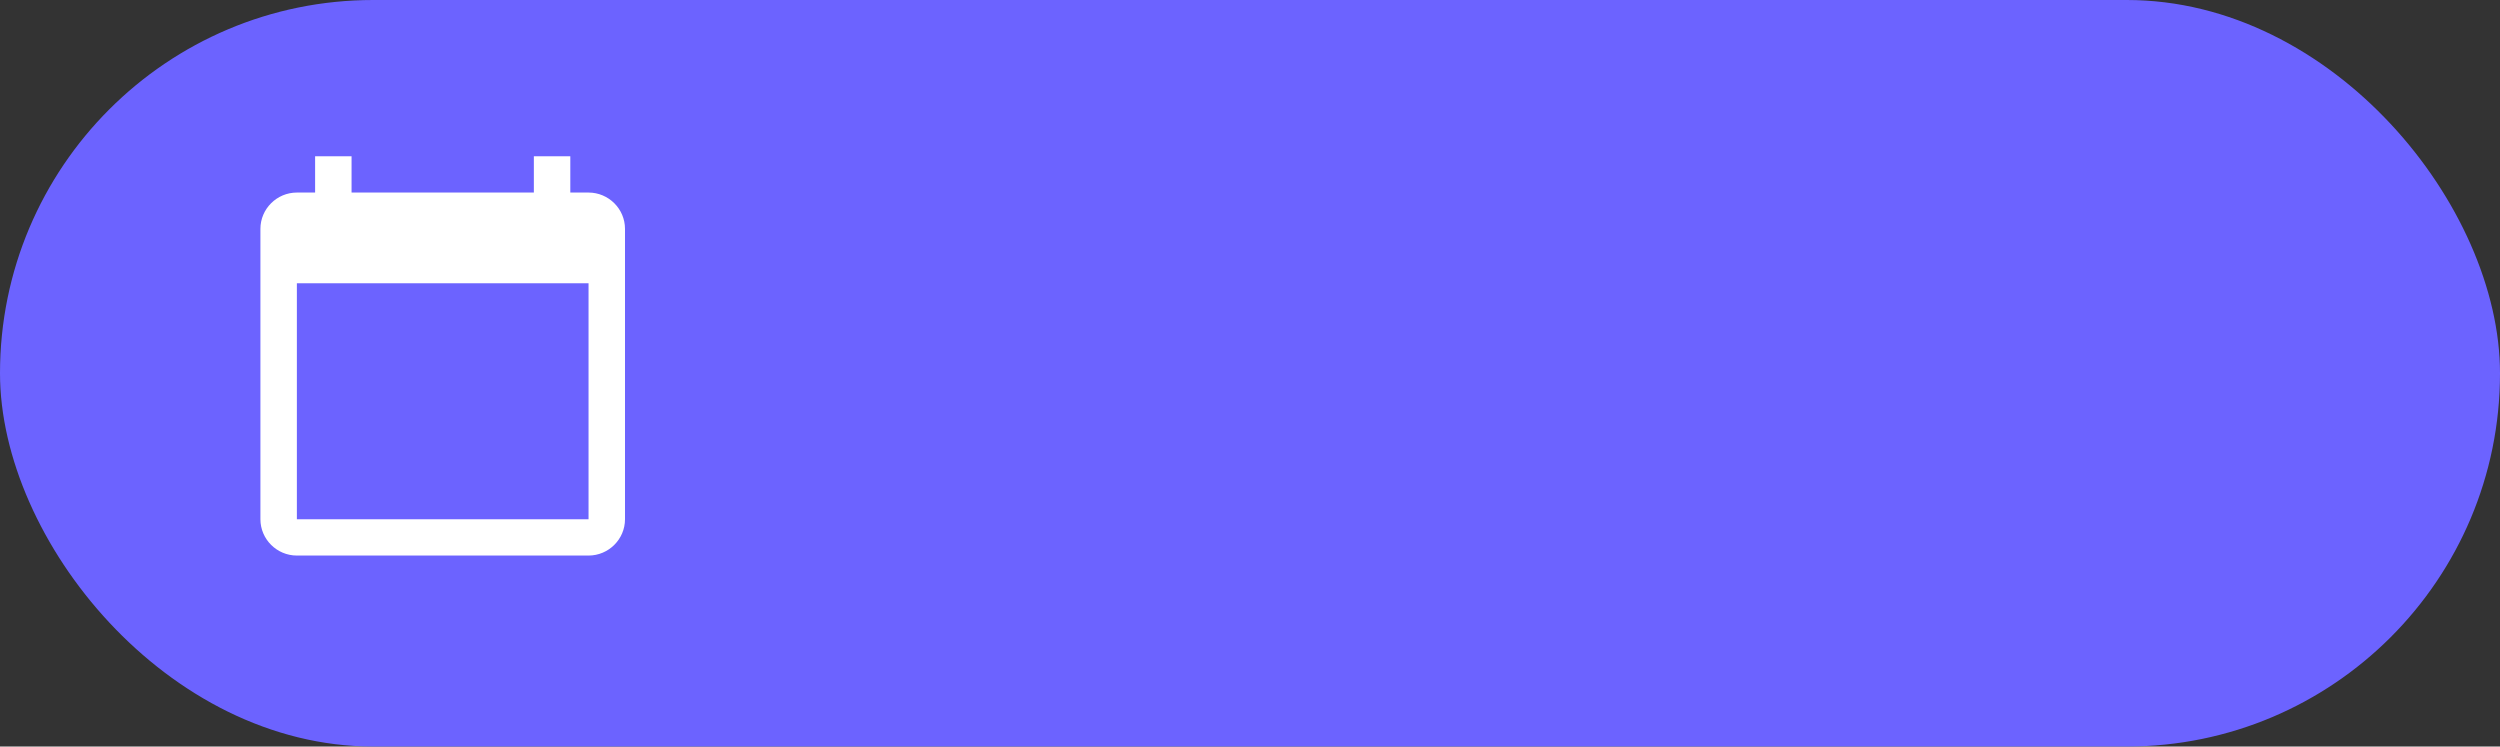 <svg width="144" height="43" viewBox="0 0 144 43" fill="none" xmlns="http://www.w3.org/2000/svg">
<rect x="0" y="0" width="144" height="43" fill="#333333" stroke="none"/>
<rect width="144" height="43" rx="21.5" fill="#6C63FF"/>
<path d="M33.9 11.091H32.85V9H30.75V11.091H20.25V9H18.15V11.091H17.1C15.945 11.091 15 12.032 15 13.182V29.909C15 31.059 15.945 32 17.1 32H33.9C35.055 32 36 31.059 36 29.909V13.182C36 12.032 35.055 11.091 33.9 11.091ZM33.9 29.909H17.1V16.318H33.9V29.909Z" fill="white"/>
</svg>
